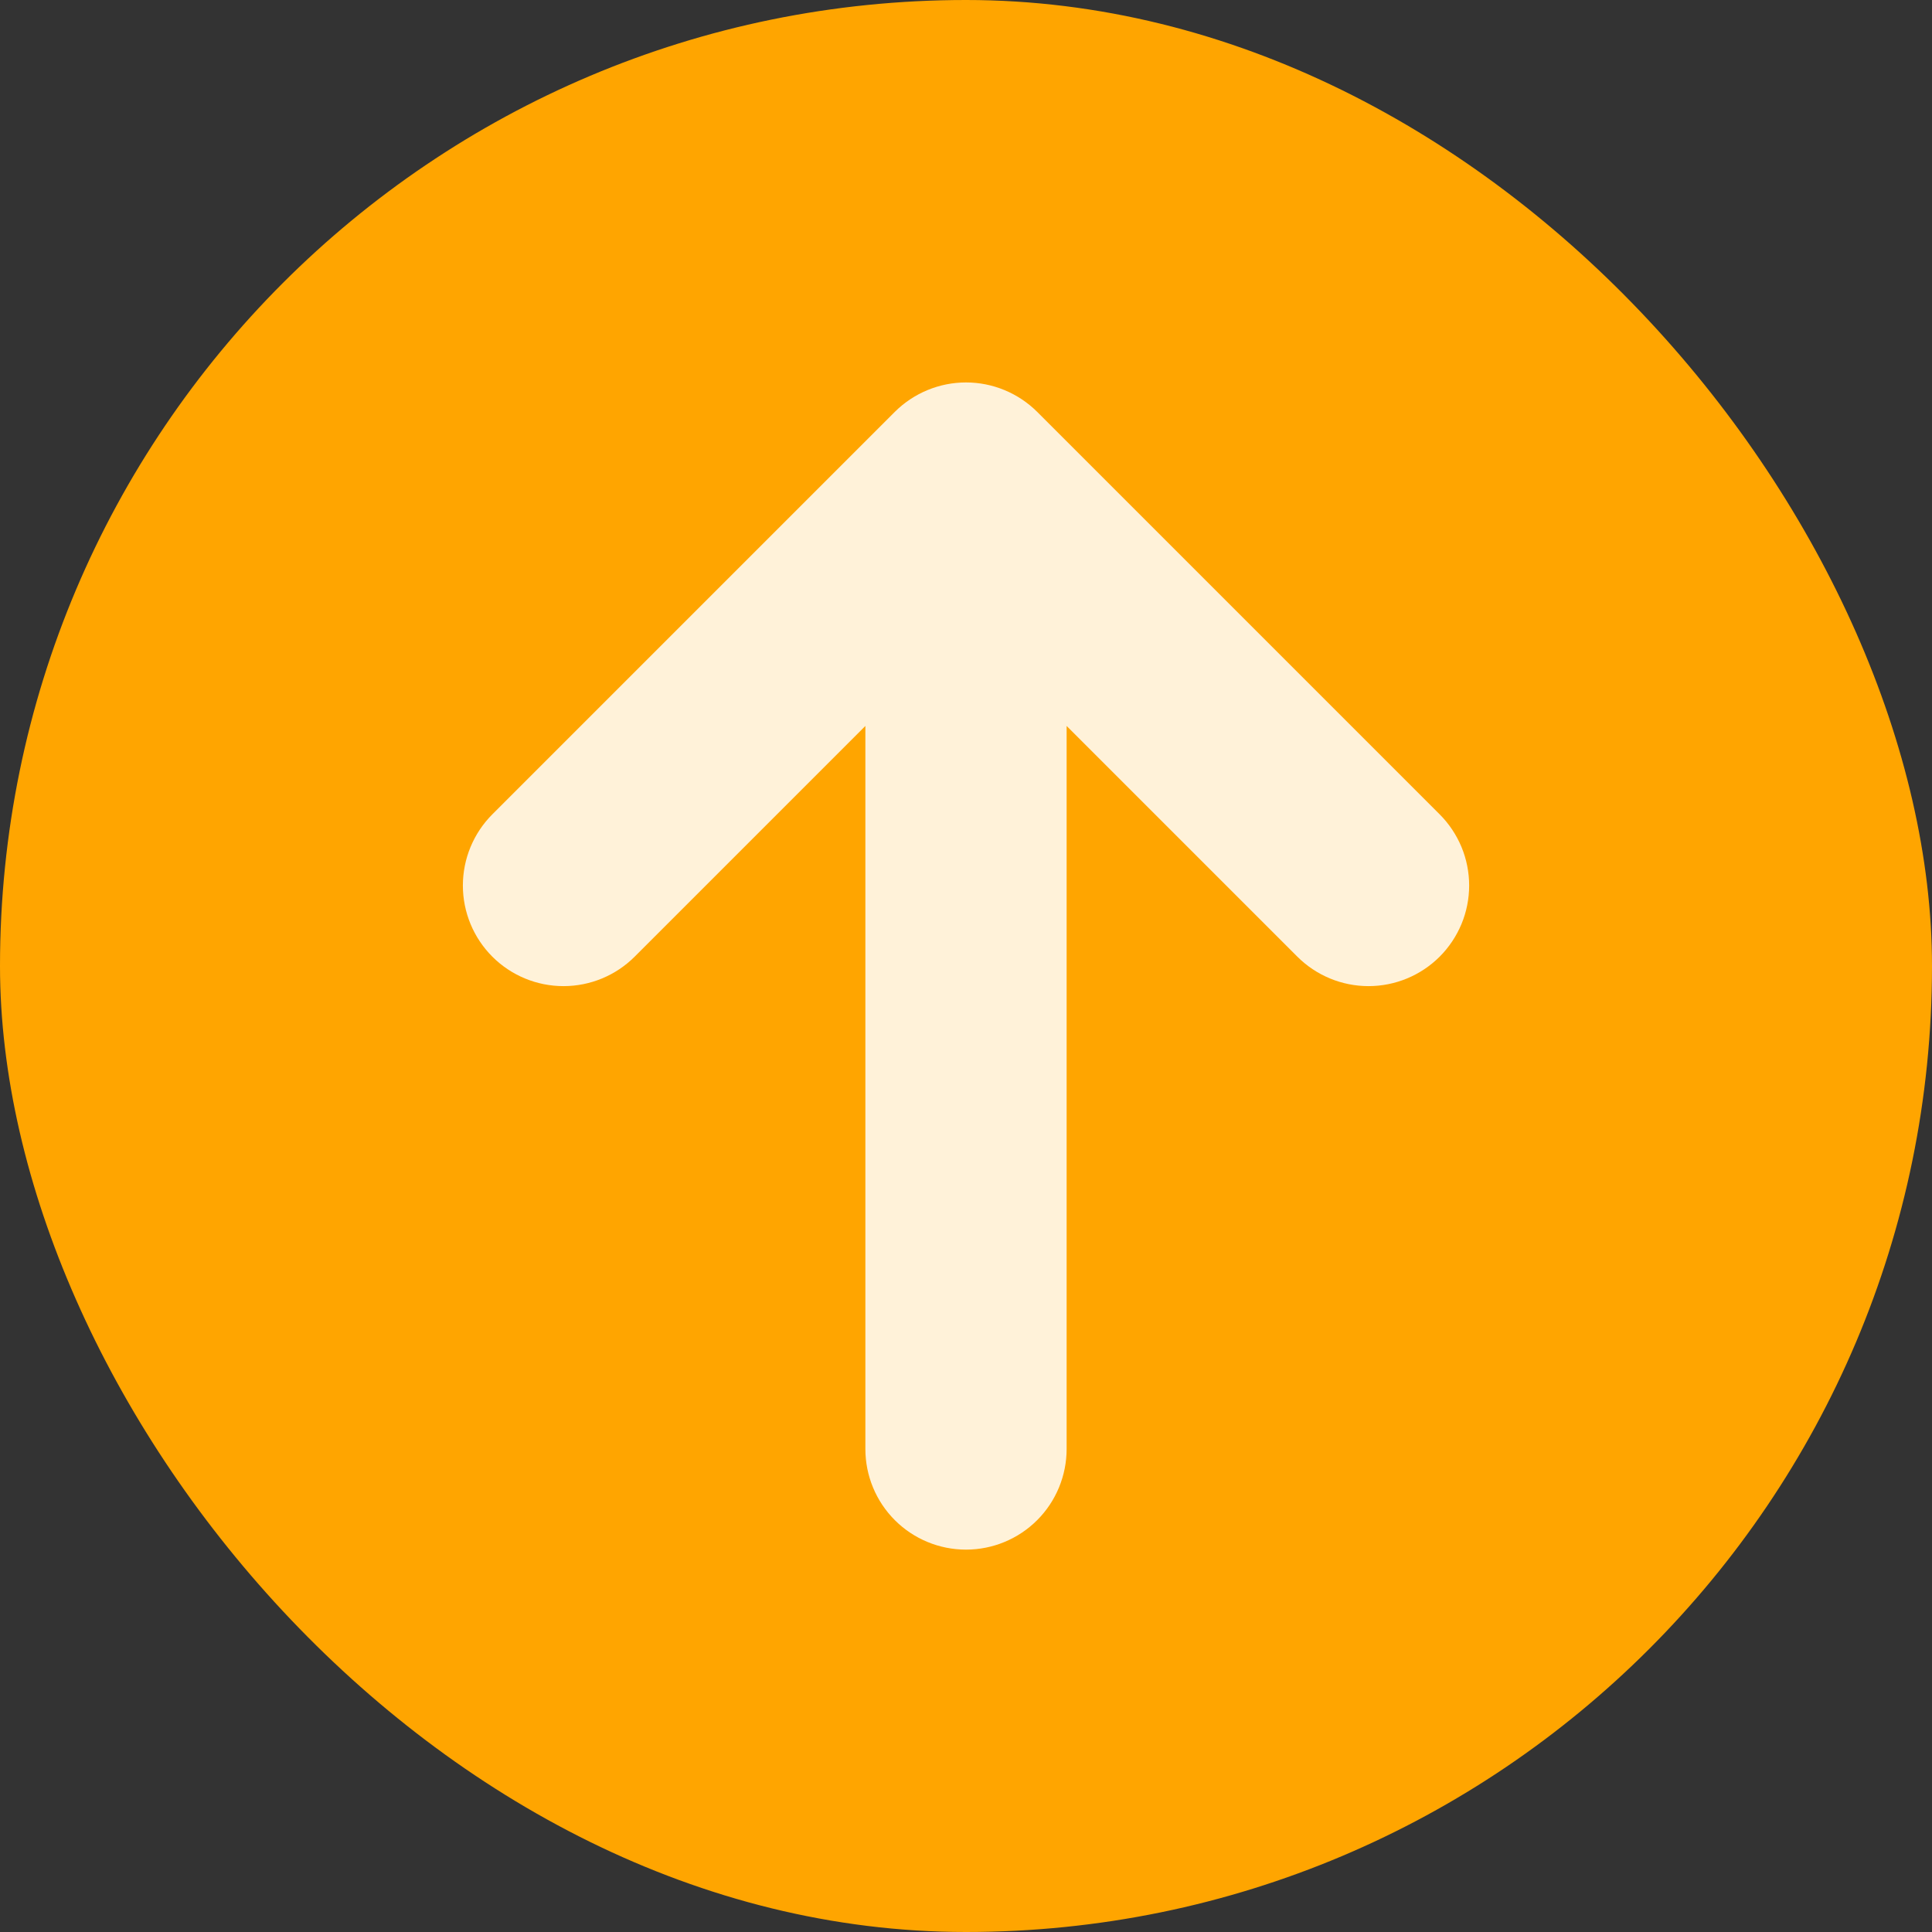 <svg width="60" height="60" viewBox="0 0 60 60" fill="none" xmlns="http://www.w3.org/2000/svg">
<rect x="0" y="0" width="60" height="60" fill="#333333" stroke="none"/>
<rect width="60" height="60" rx="30" fill="#FFA500"/>
<path d="M32.21 12.79C31.623 12.206 30.828 11.877 30 11.877C29.172 11.877 28.377 12.206 27.79 12.79L15.29 25.29C15 25.58 14.77 25.925 14.613 26.304C14.456 26.683 14.375 27.09 14.375 27.5C14.375 28.329 14.704 29.124 15.29 29.71C15.876 30.296 16.671 30.625 17.5 30.625C18.329 30.625 19.124 30.296 19.71 29.71L26.875 22.545V45C26.875 45.829 27.204 46.624 27.79 47.21C28.376 47.796 29.171 48.125 30 48.125C30.829 48.125 31.624 47.796 32.21 47.21C32.796 46.624 33.125 45.829 33.125 45V22.545L40.29 29.71C40.58 30 40.925 30.23 41.304 30.387C41.683 30.544 42.09 30.625 42.5 30.625C42.91 30.625 43.317 30.544 43.696 30.387C44.075 30.23 44.42 30 44.71 29.71C45 29.42 45.23 29.075 45.388 28.696C45.545 28.317 45.626 27.91 45.626 27.5C45.626 27.09 45.545 26.683 45.388 26.304C45.23 25.925 45 25.58 44.71 25.29L32.21 12.79Z" fill="#FFF2D9"/>
</svg>
